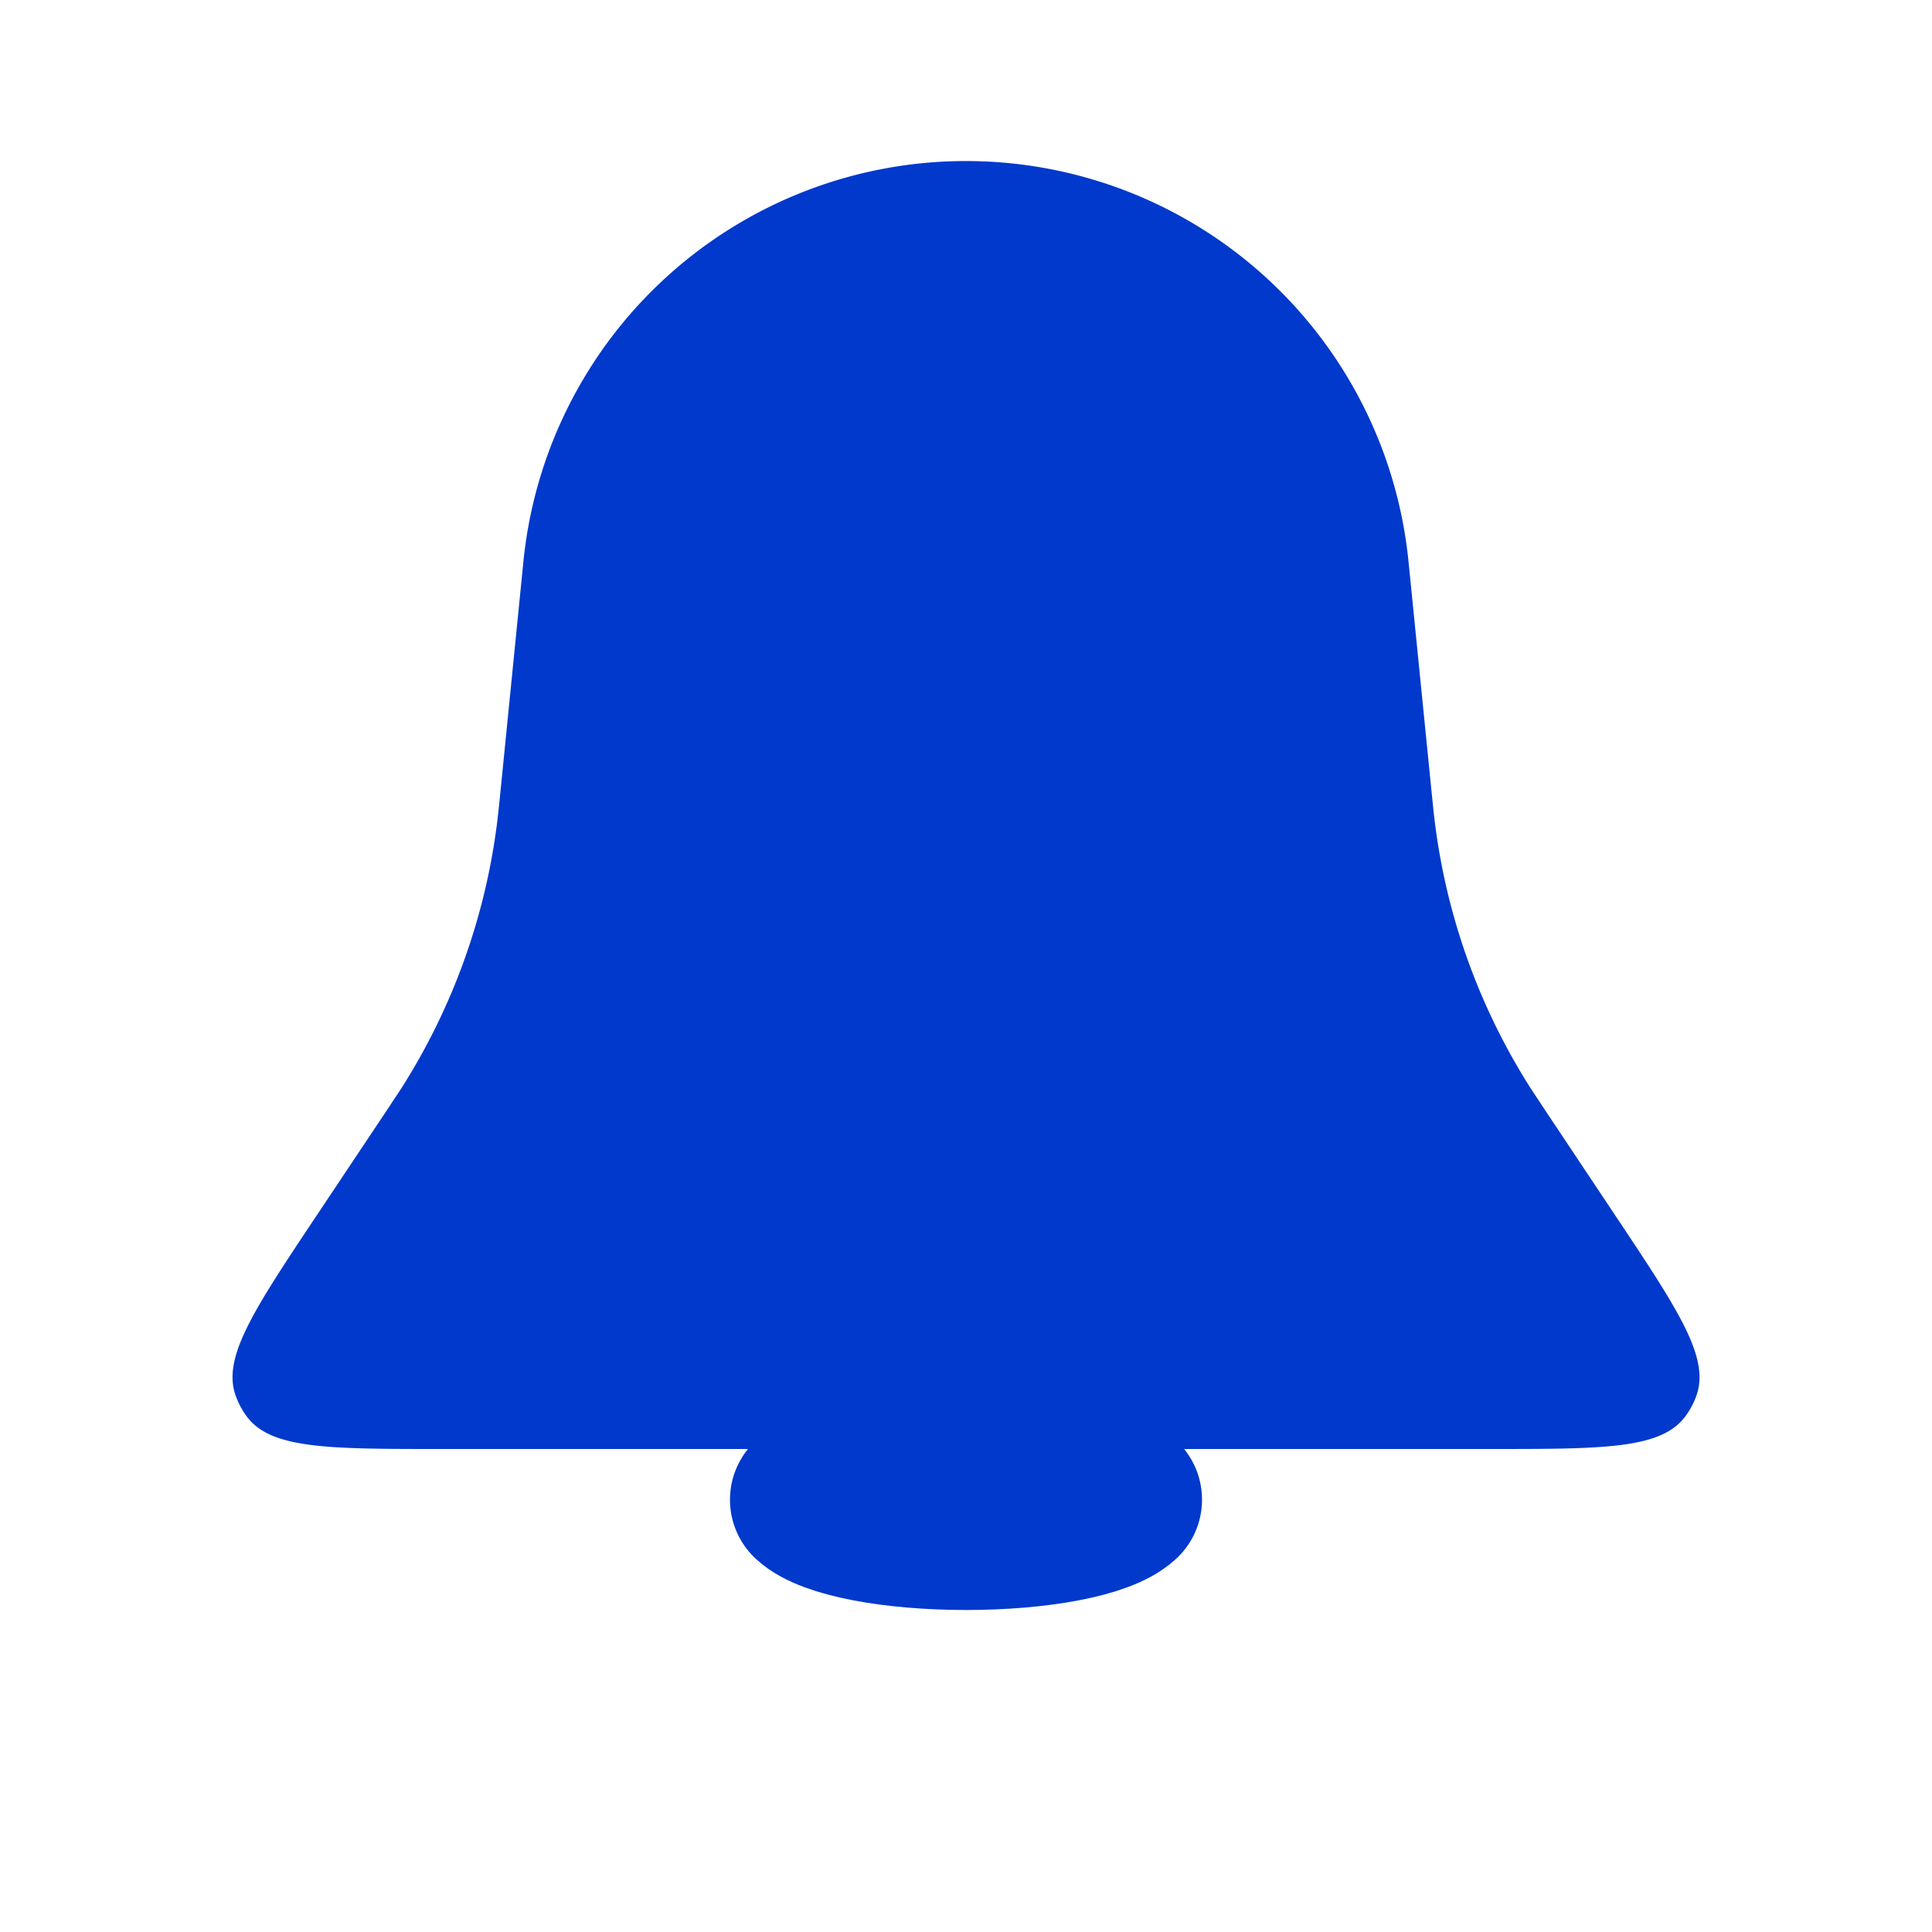 <svg width="24" height="24" viewBox="0 0 24 24" fill="none" xmlns="http://www.w3.org/2000/svg">
    <path d="M6.502 6.975a5.525 5.525 0 0 1 10.995 0l.287 2.866c.018.175.026.262.037.348a8 8 0 0 0 1.19 3.325l.192.291.861 1.292c.787 1.18 1.18 1.769 1.008 2.244-.033.09-.078.175-.135.252-.3.407-1.009.407-2.426.407H5.489c-1.417 0-2.126 0-2.426-.407a1 1 0 0 1-.134-.252c-.173-.475.22-1.065 1.006-2.244l.862-1.292.192-.291a8 8 0 0 0 1.19-3.325c.01-.086.02-.173.037-.348l.286-2.866z" fill="#0039CC"/>
    <path d="M10.068 18.63c.114.106.365.2.715.267.349.067.777.103 1.217.103.44 0 .868-.036 1.217-.103.35-.067.6-.161.715-.268" stroke="#0039CC" stroke-width="2" stroke-linecap="round"/>
</svg>
